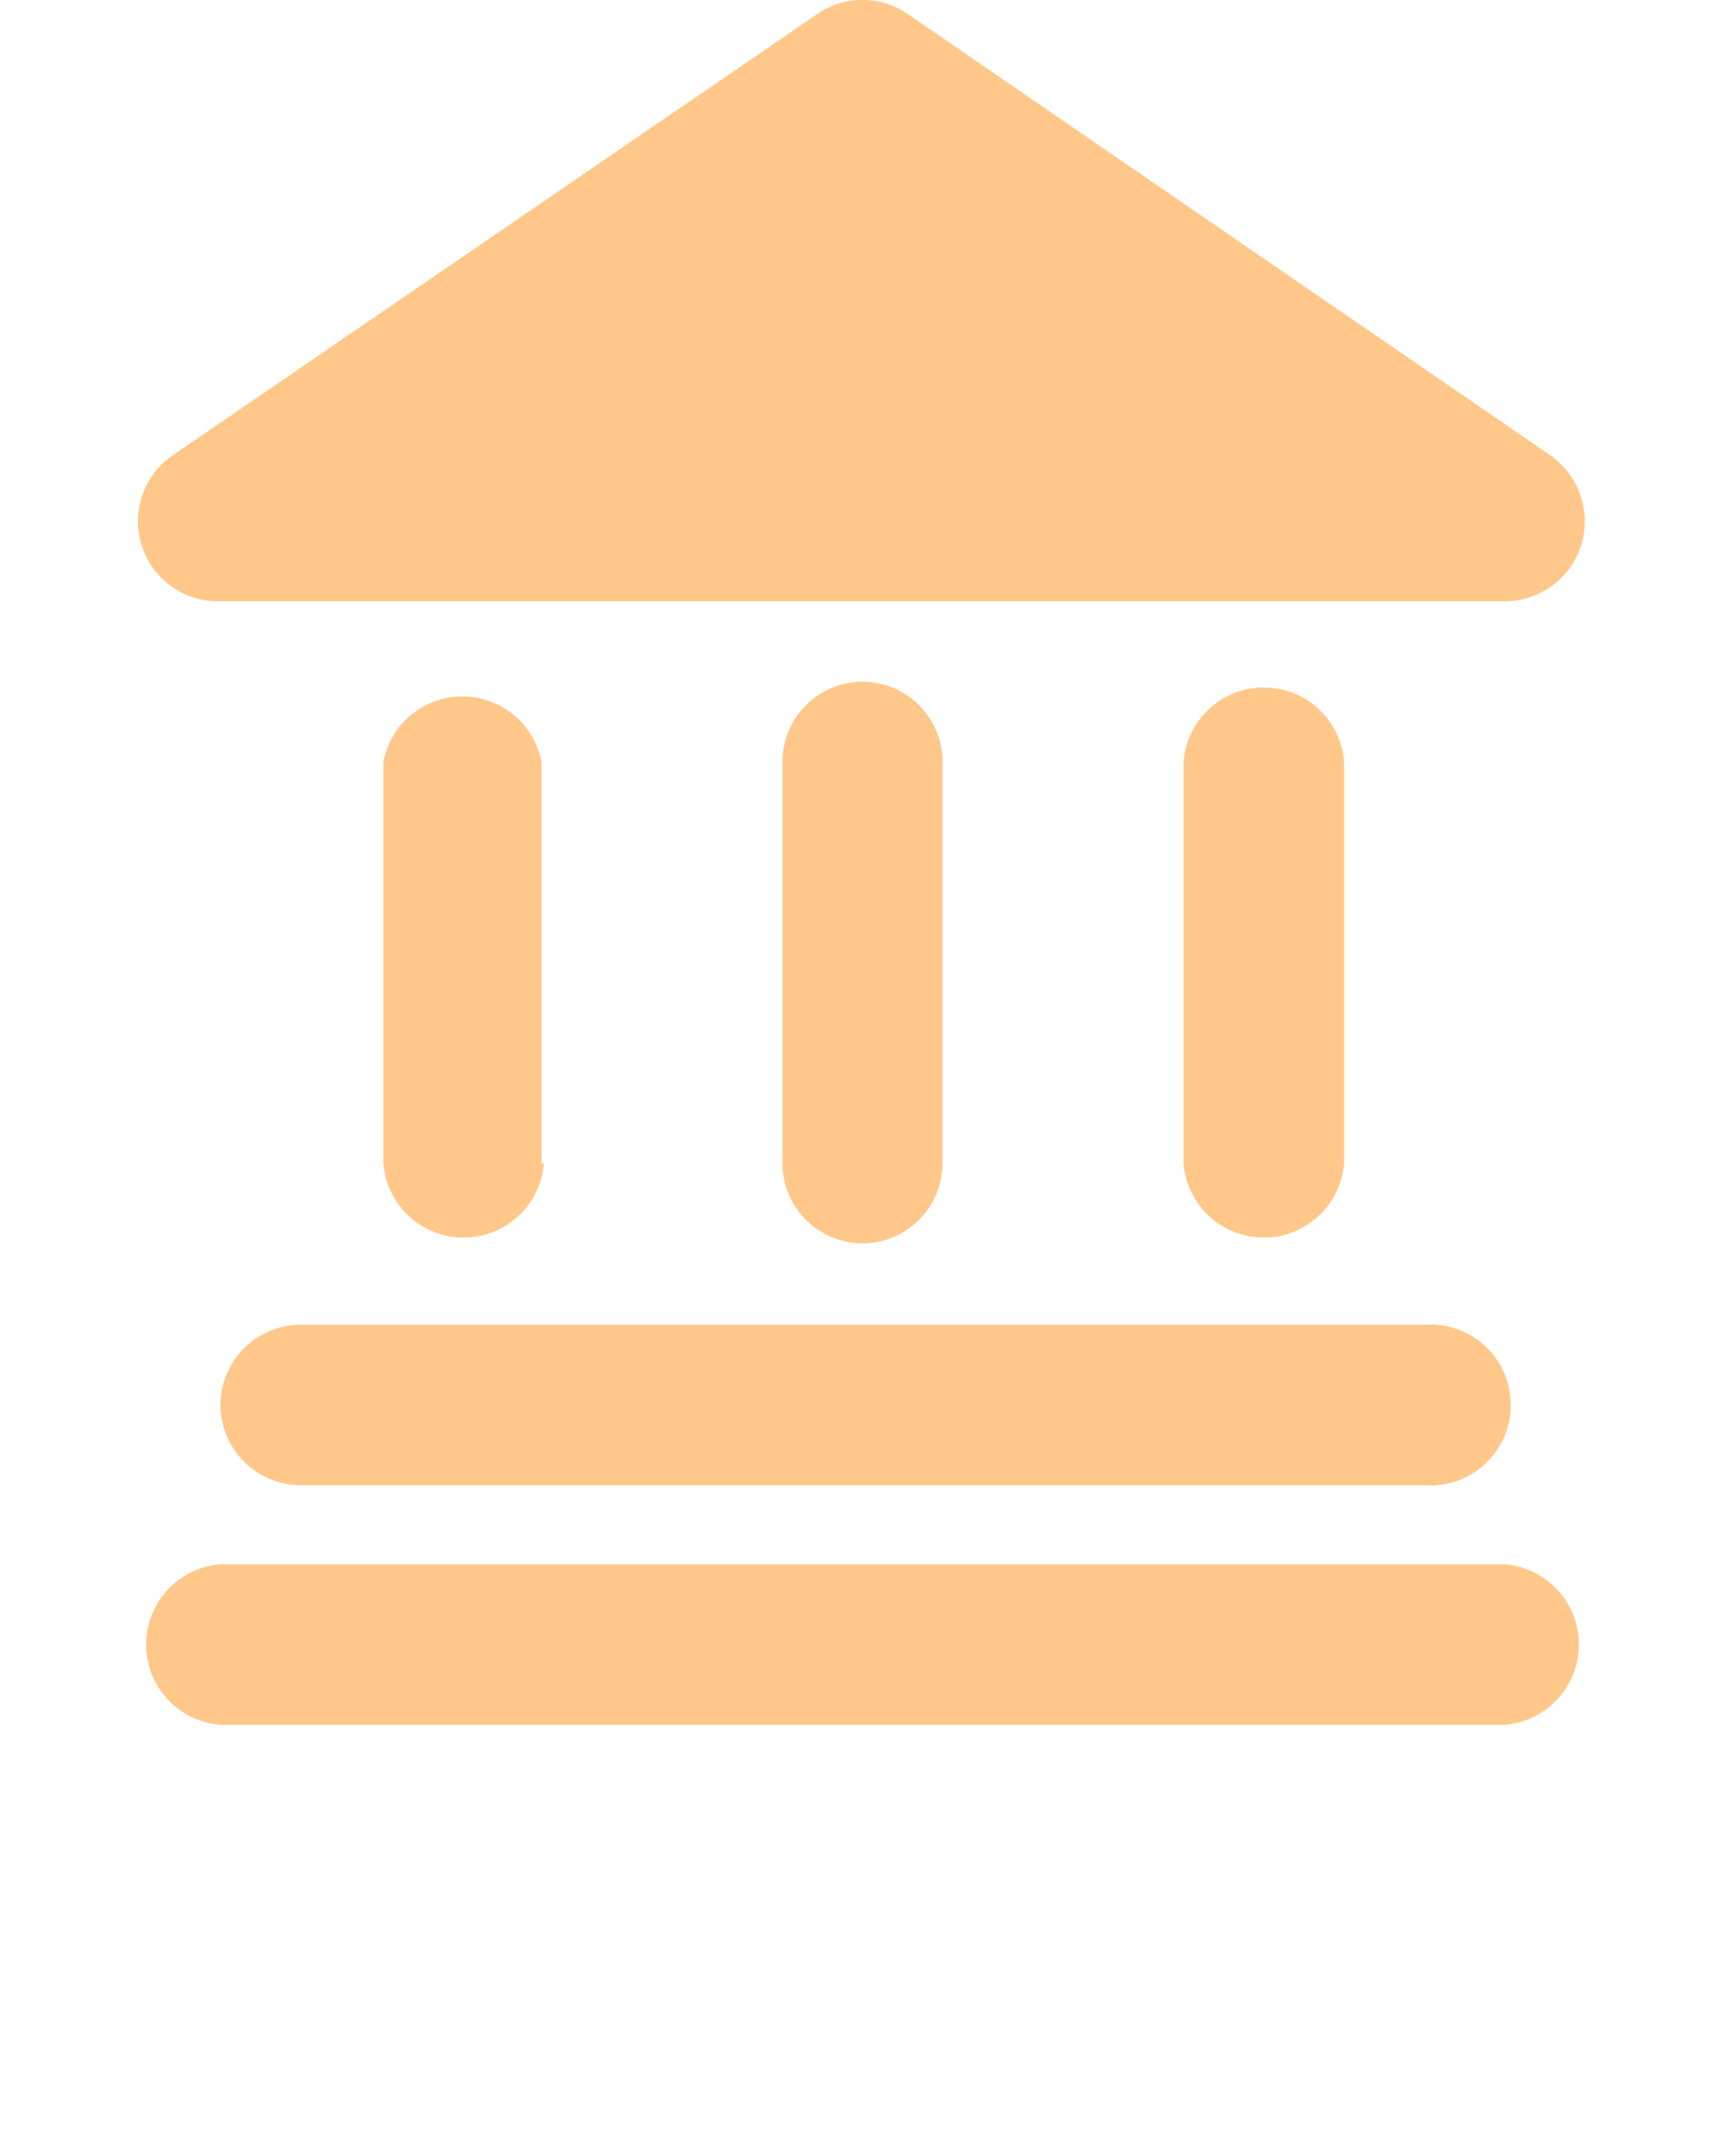 <svg fill="rgba(255, 200, 138, 1)" xmlns="http://www.w3.org/2000/svg" viewBox="0 0 36 45" x="0px" y="0px"><title>Монтажная область 98</title><g data-name="Слой 5"><path d="M33,11.38a1.68,1.68,0,0,1-1.61,1.17H4.61a1.67,1.67,0,0,1-1-3.05L17.06.29a1.66,1.66,0,0,1,1.88,0L32.35,9.5A1.69,1.69,0,0,1,33,11.38Z"/><path d="M31.4,32.65H4.6A1.68,1.68,0,0,0,4.6,36H31.4a1.68,1.68,0,0,0,0-3.35Z"/><path d="M4.6,29.3A1.68,1.68,0,0,0,6.28,31H29.72a1.68,1.68,0,1,0,0-3.35H6.28A1.68,1.68,0,0,0,4.6,29.3Z"/><path d="M19.67,24.28V15.9a1.67,1.67,0,0,0-3.34,0v8.38a1.67,1.67,0,1,0,3.34,0Z"/><path d="M28.05,24.28V15.9a1.68,1.68,0,0,0-3.35,0v8.38a1.68,1.68,0,0,0,3.35,0Z"/><path d="M11.3,24.28V15.9A1.68,1.68,0,0,0,8,15.9v8.38a1.68,1.68,0,0,0,3.35,0Z"/></g></svg>